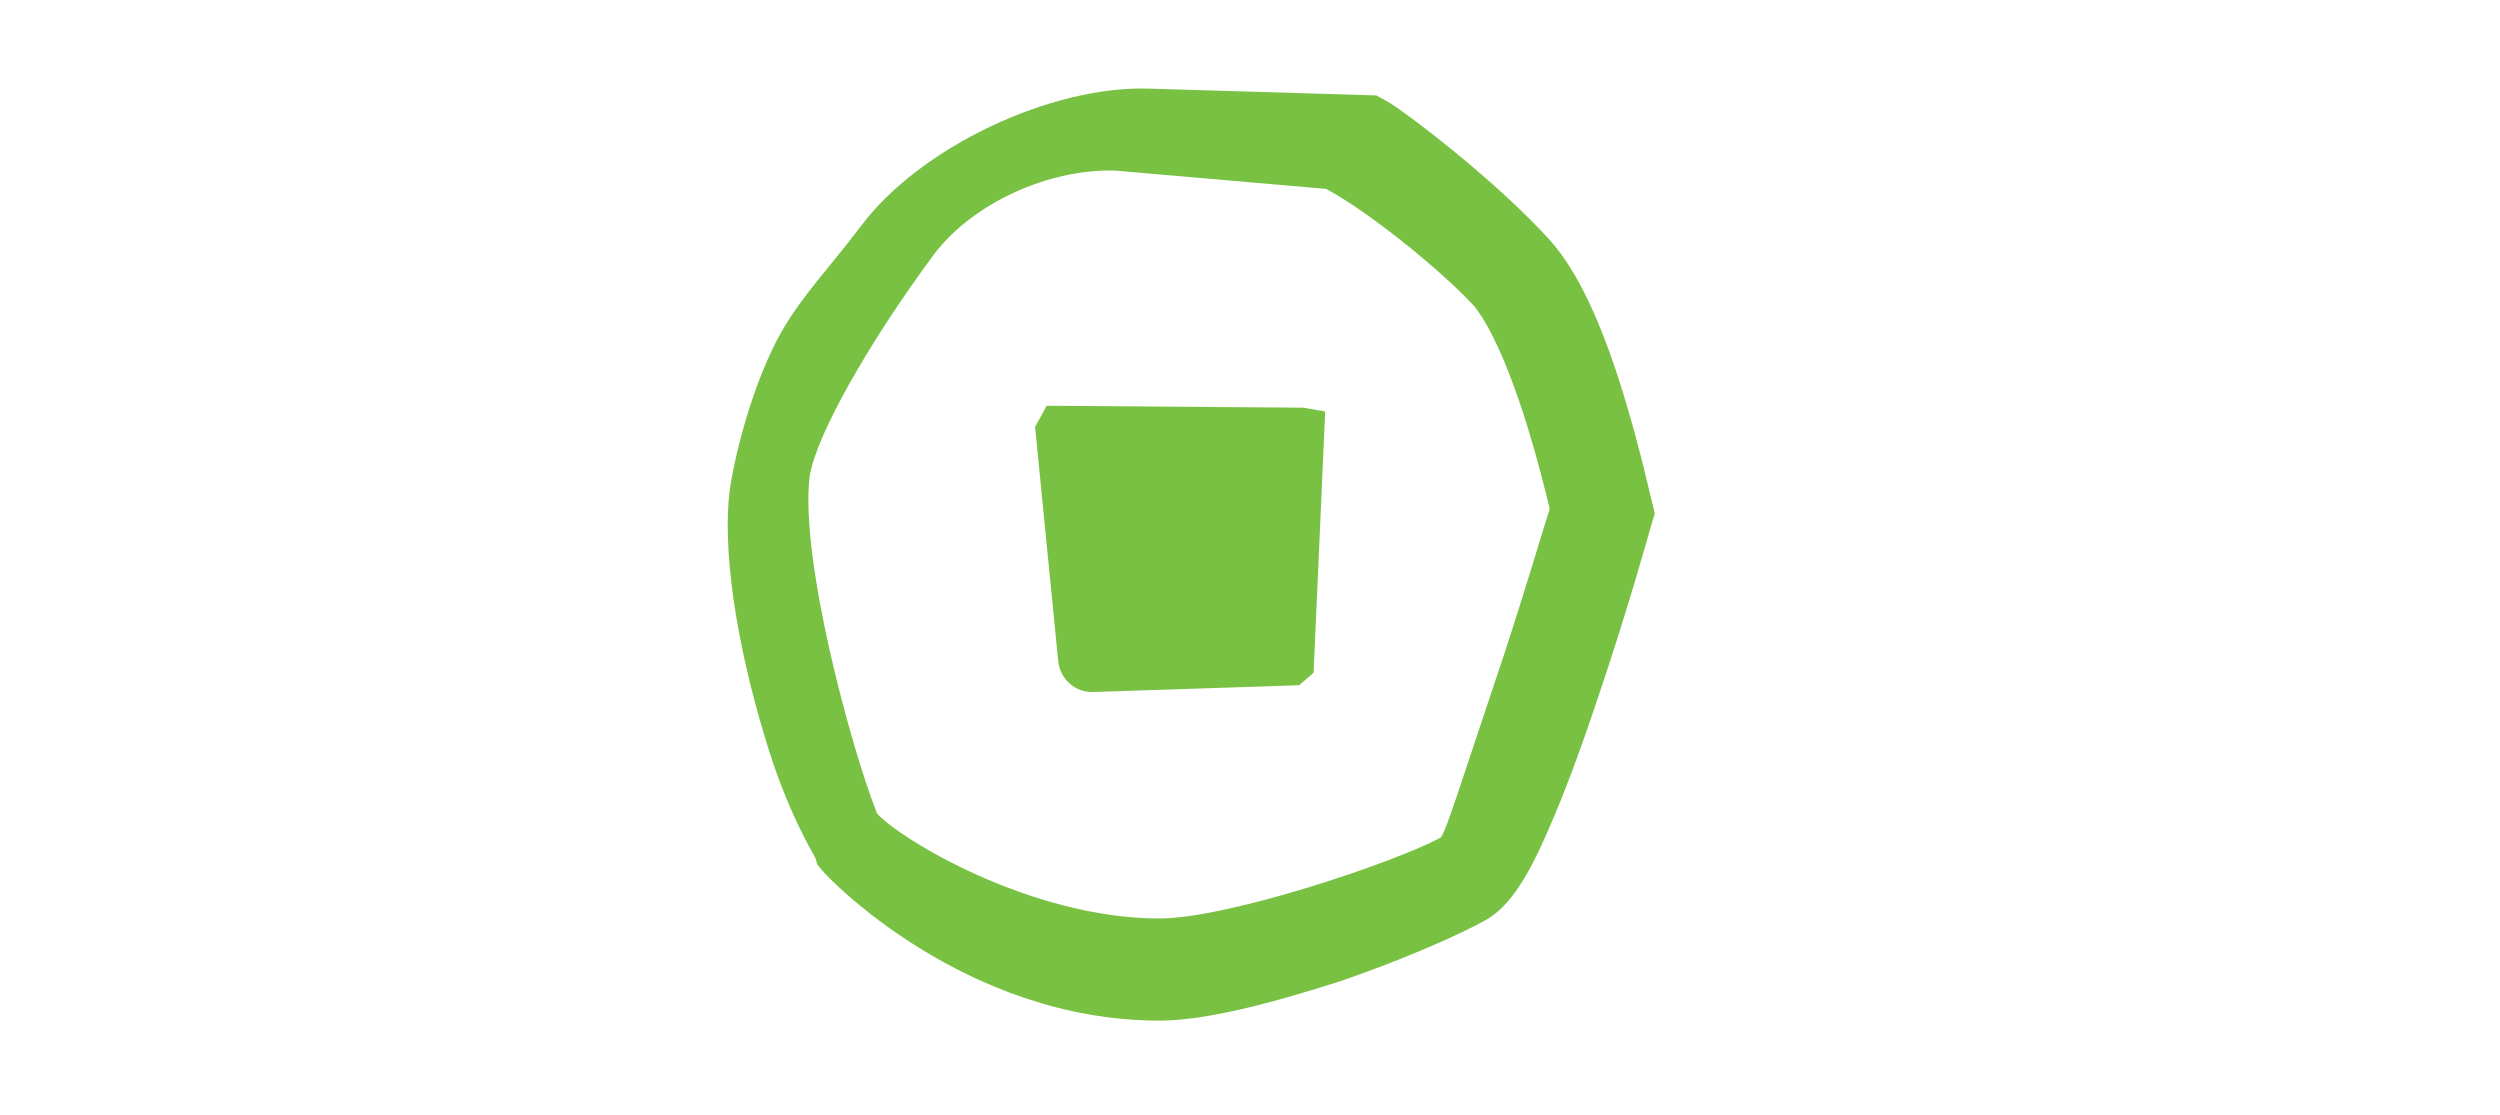 <?xml version="1.0" encoding="utf-8"?>
<!-- Generator: Adobe Illustrator 24.0.1, SVG Export Plug-In . SVG Version: 6.00 Build 0)  -->
<svg version="1.1" id="Calque_1" xmlns="http://www.w3.org/2000/svg" xmlns:xlink="http://www.w3.org/1999/xlink" x="0px" y="0px"
	 viewBox="0 0 259.4 115.7" style="enable-background:new 0 0 259.4 115.7;" xml:space="preserve">
<style type="text/css">
	.st0{display:none;fill:none;stroke:#000000;stroke-width:2.075;}
	.st1{display:none;}
	.st2{display:inline;}
	.st3{fill:#79C143;}
</style>
<path class="st0" d="M33.3,3h192.9c16.7,0,30.2,13.4,30.2,30.2v49.7c0,16.7-13.4,30.2-30.2,30.2H33.3C16.6,113,3.2,99.5,3.2,82.8
	V33.1C3.2,16.4,16.6,3,33.3,3z"/>
<polygon class="st1" points="178.9,73.3 178.6,77.7 180,78.9 193.3,78.7 193.3,73.3 "/>
<polygon class="st1" points="179.2,69.1 179,71.3 193.3,71.3 193.3,69.1 "/>
<g class="st1">
	<polygon class="st2" points="193.2,33.6 193.3,28.4 192.1,28 182.1,27.5 179.1,28.4 179.1,33.6 	"/>
	<polygon class="st2" points="179.1,35.5 179.4,66.5 179.3,67.1 193.2,67.1 193.1,42.8 193.2,35.5 	"/>
</g>
<g class="st1">
	<polygon class="st2" points="205.6,71.5 199.4,71.6 199.3,77.7 201.2,78.8 211.7,78.8 212.9,77.3 212.8,71.6 	"/>
	<polygon class="st2" points="205.6,68.8 212.8,68.9 212.7,66.3 202.4,66.1 199.5,66.2 199.5,68.9 	"/>
</g>
<polygon class="st1" points="212.8,25.7 212.9,21.8 212,20.8 201,20.8 199.9,21.4 200.1,25.8 "/>
<g class="st1">
	<polygon class="st2" points="212.7,32 212.8,28.4 200.2,28.5 200.3,32 	"/>
	<polygon class="st2" points="212.7,33.9 200.3,34 199.6,63.9 206.7,64.1 212.7,63.9 212.5,47.9 	"/>
</g>
<polygon class="st1" points="221.5,40.1 234.1,37.5 232.8,32.2 231.8,31.3 215.5,35.4 215,36.8 216.5,41.8 "/>
<polygon class="st1" points="234.1,70.7 224.3,73.2 225.5,78.5 227,78.9 242.5,75 243.2,73.4 241.9,68.6 "/>
<path class="st1" d="M239.7,61L237,50.2l-2.2-9.5l-5.7,1.9l-11.6,2.6l3.2,11l2.9,13.3l5.8-1.4l11.5-3.3L239.7,61z M225.3,58.2h-1.5
	l-2.6-9.5l5.2-2l3.8-0.4l2.6,9.5L225.3,58.2z"/>
<polygon class="st1" points="246.8,82.7 212.1,83.1 171,82.7 172.4,81 206.6,81.4 245.5,81 246.8,81.8 "/>
<path class="st3" d="M136.3,69.8l-1.5,1.3l-21.3,0.7c-1.9,0.1-3.5-1.3-3.7-3.2l-2.4-24.3l1.2-2.2l26.6,0.2l2.3,0.4L136.3,69.8z"/>
<path class="st3" d="M120.3,105.9c-20.2,0-34.4-14.8-35-15.6l-0.5-0.6L84.6,89c-0.1-0.2-3-4.9-5.2-12.4C76.2,66.1,75,56.7,75.7,51
	c0.5-3.7,2.4-11.3,5.4-16.6c2.2-3.8,4.7-6.3,8.2-10.9c6.1-8.2,19.8-14.7,30.1-14.3l23.4,0.7l1.1,0.6c1.5,0.8,11.1,8,16.9,14.4
	c2.8,3.1,5.4,8.5,7.8,16.5c1.7,5.6,2.7,10.4,2.8,10.6l0.3,1.3l-0.4,1.3c-0.1,0.4-2.5,9-5.6,18.1c-1.8,5.4-3.5,9.9-5,13.3
	c-2.4,5.6-4.3,8.2-6.6,9.5c-2.5,1.4-8.3,4-15,6.3C131,104.4,124.7,105.9,120.3,105.9z M91,84.4c2.3,2.6,15.9,10.9,29.3,10.9
	c7.1,0,24.4-5.8,29.2-8.4c0.6-0.8,1.9-5.1,6.6-19.1c2.1-6.4,3.9-12.5,4.7-15c-0.4-1.7-1.2-4.9-2.3-8.5c-2.7-8.7-4.8-11.6-5.5-12.5
	c-3.6-3.9-11.1-9.9-15.4-12.2l-21.9-1.9c-6.8-0.2-14.7,3.3-18.8,8.7C90.1,35.6,84.6,45.3,84,49.5C83,58,88.3,77.6,91,84.4z
	 M149.4,87.1c0,0,1.9-0.7,1.9-0.7C151.2,86.5,149.4,87.1,149.4,87.1z"/>
</svg>
